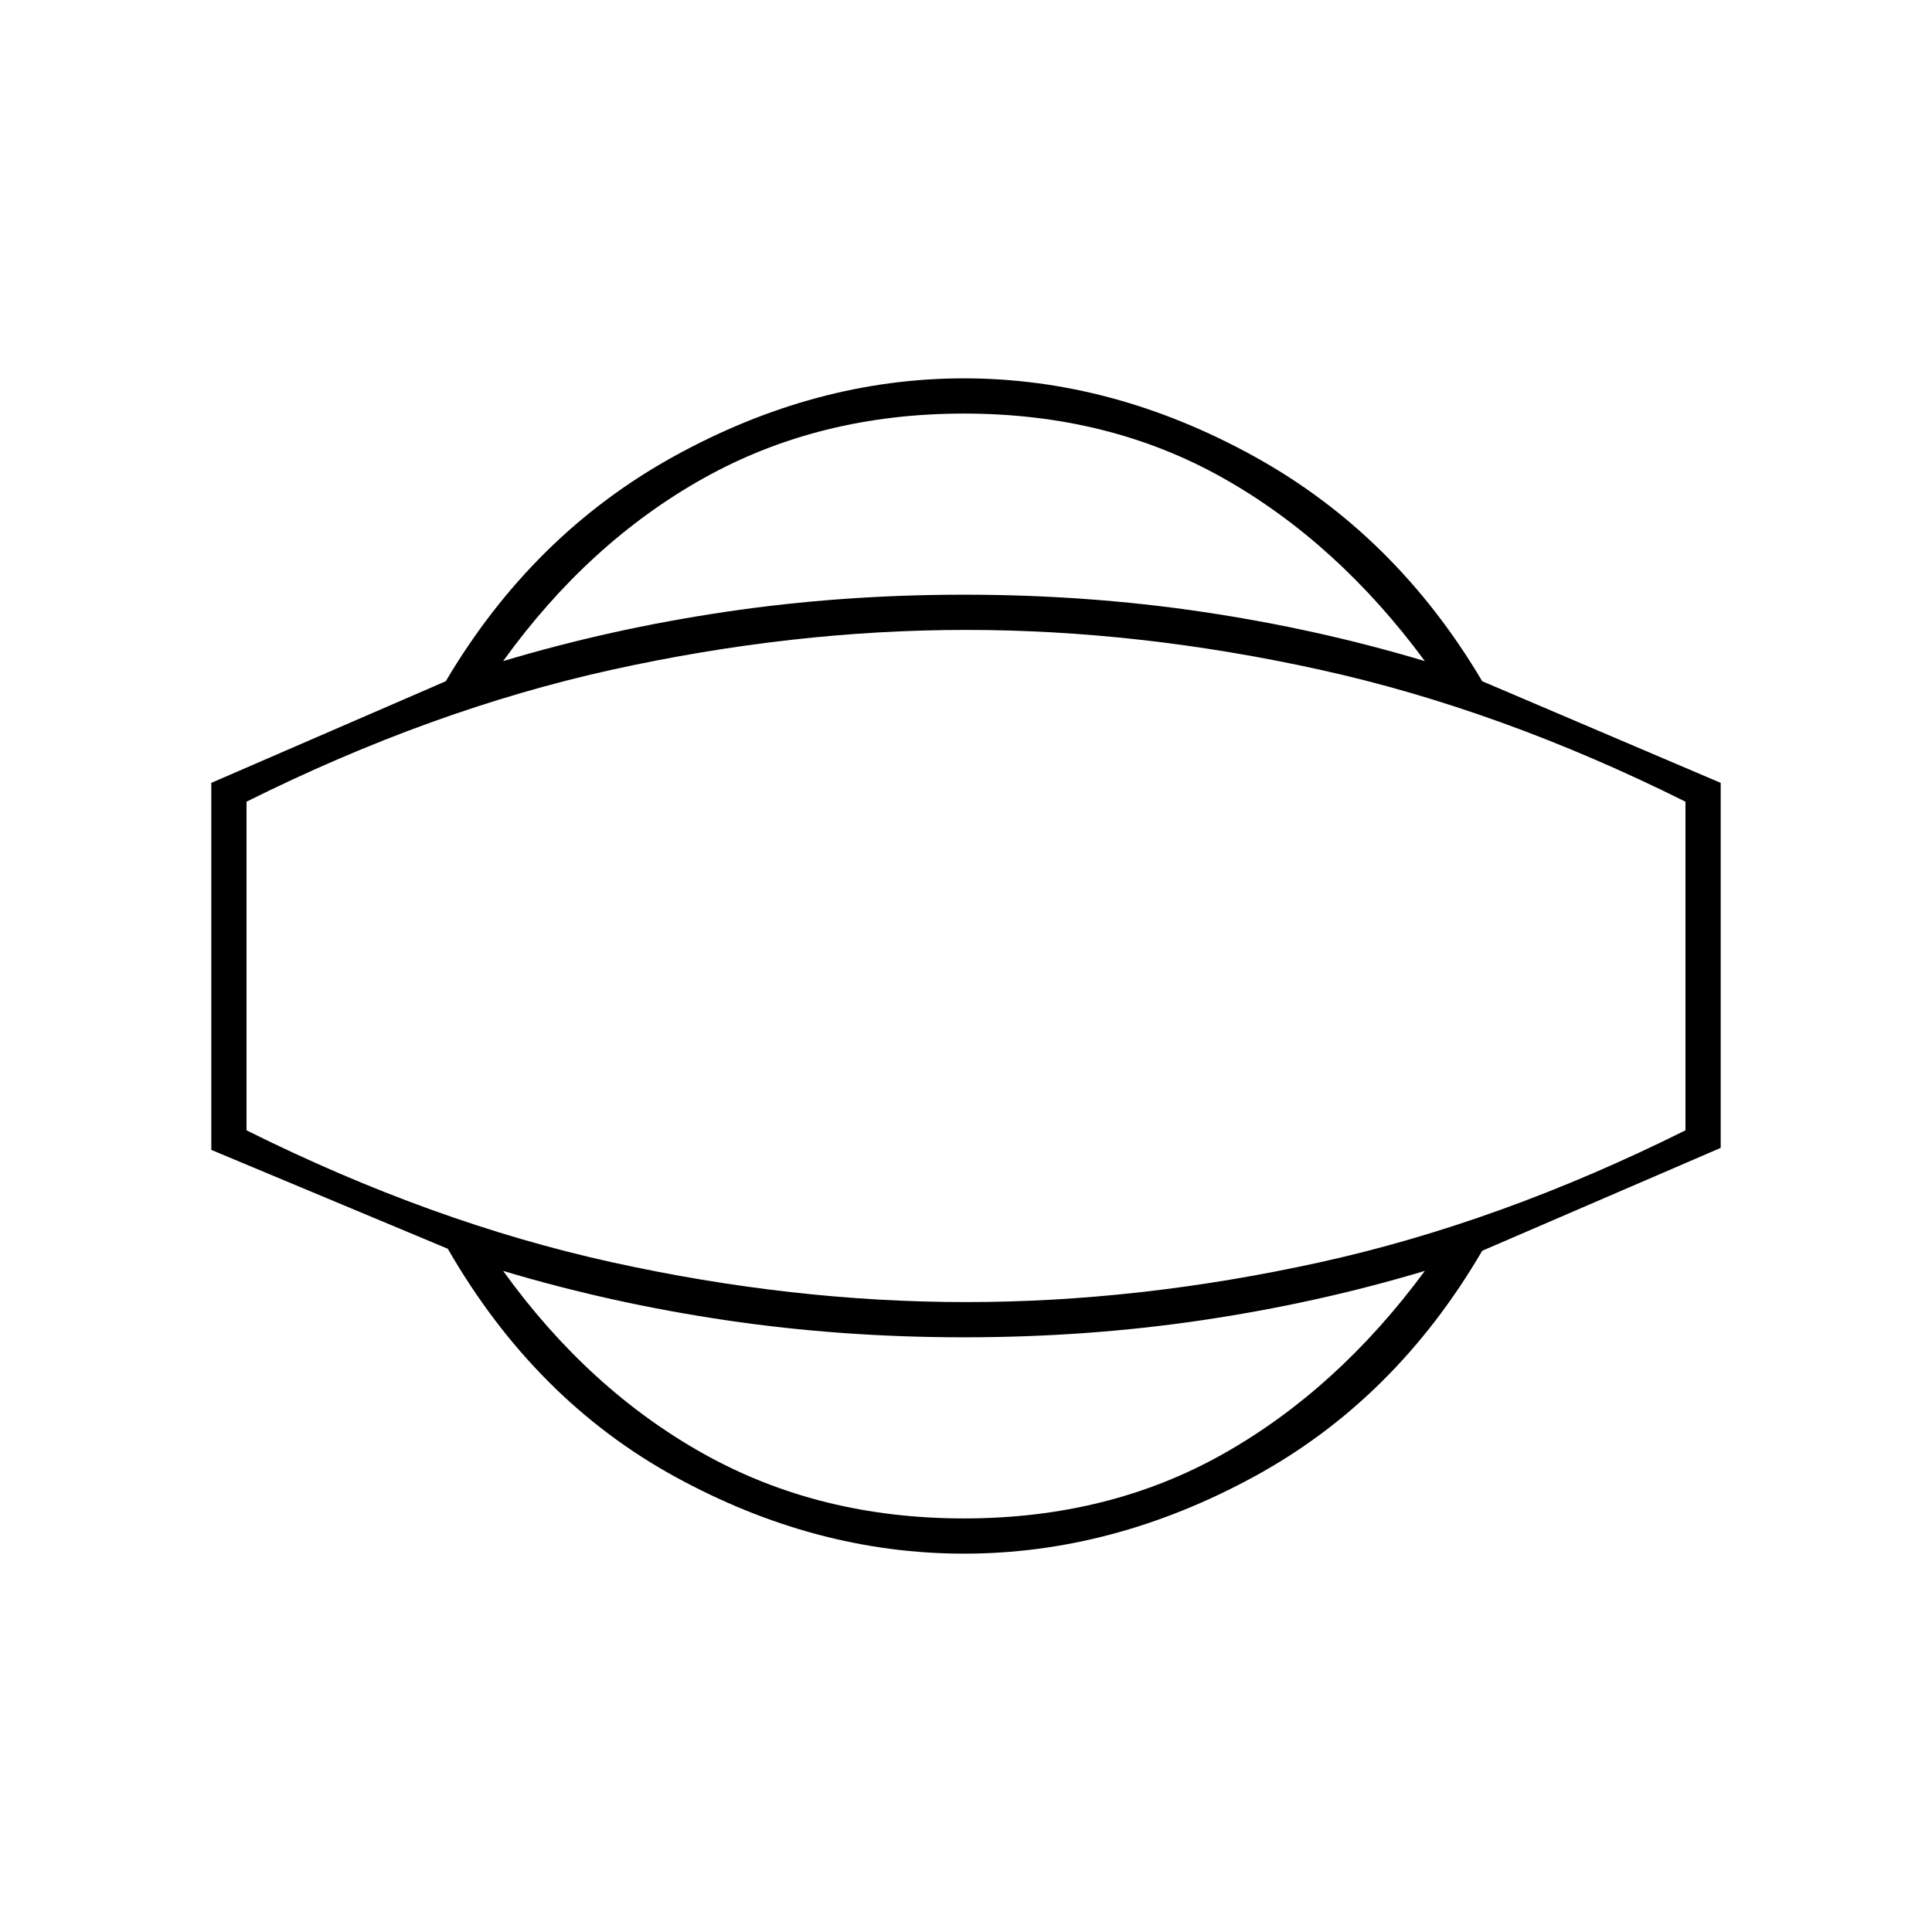 <svg xmlns="http://www.w3.org/2000/svg" height="20" viewBox="0 -960 960 960" width="20"><path d="M479-188q-73.85 0-143.56-38.22-69.71-38.23-112.94-113.28L105-388.62V-571l116.5-50.5q43.23-73.05 113.44-111.78Q405.15-772 479-772q73.85 0 144.06 38.72 70.21 38.73 113.44 111.78L855-571v181.38L736.5-338.5q-43.23 74.05-113.44 112.28Q552.85-188 479-188Zm0-17.5q71.84 0 128.67-32 56.82-32 100.33-91-53.34 16-110.67 24.5T479-295.5q-61 0-118.33-8.5T250-328.5q42.51 59 99.83 91 57.33 32 129.17 32Zm1-274.5Zm-1-274.5q-71.84 0-129.17 32-57.32 32-99.83 91 53.34-16 110.67-24.5T479-664.5q61 0 118.33 8.5T708-631.5q-43.51-59-100.33-91-56.83-32-128.67-32Zm1 441.5q86 0 175.75-19.75t181.75-65.6v-163.3q-92-45.85-181.75-65.6Q566-647 480-647t-175.75 19.75q-89.75 19.75-181.75 65.6v163.3q92 45.85 181.75 65.6Q394-313 480-313Z"/></svg>
